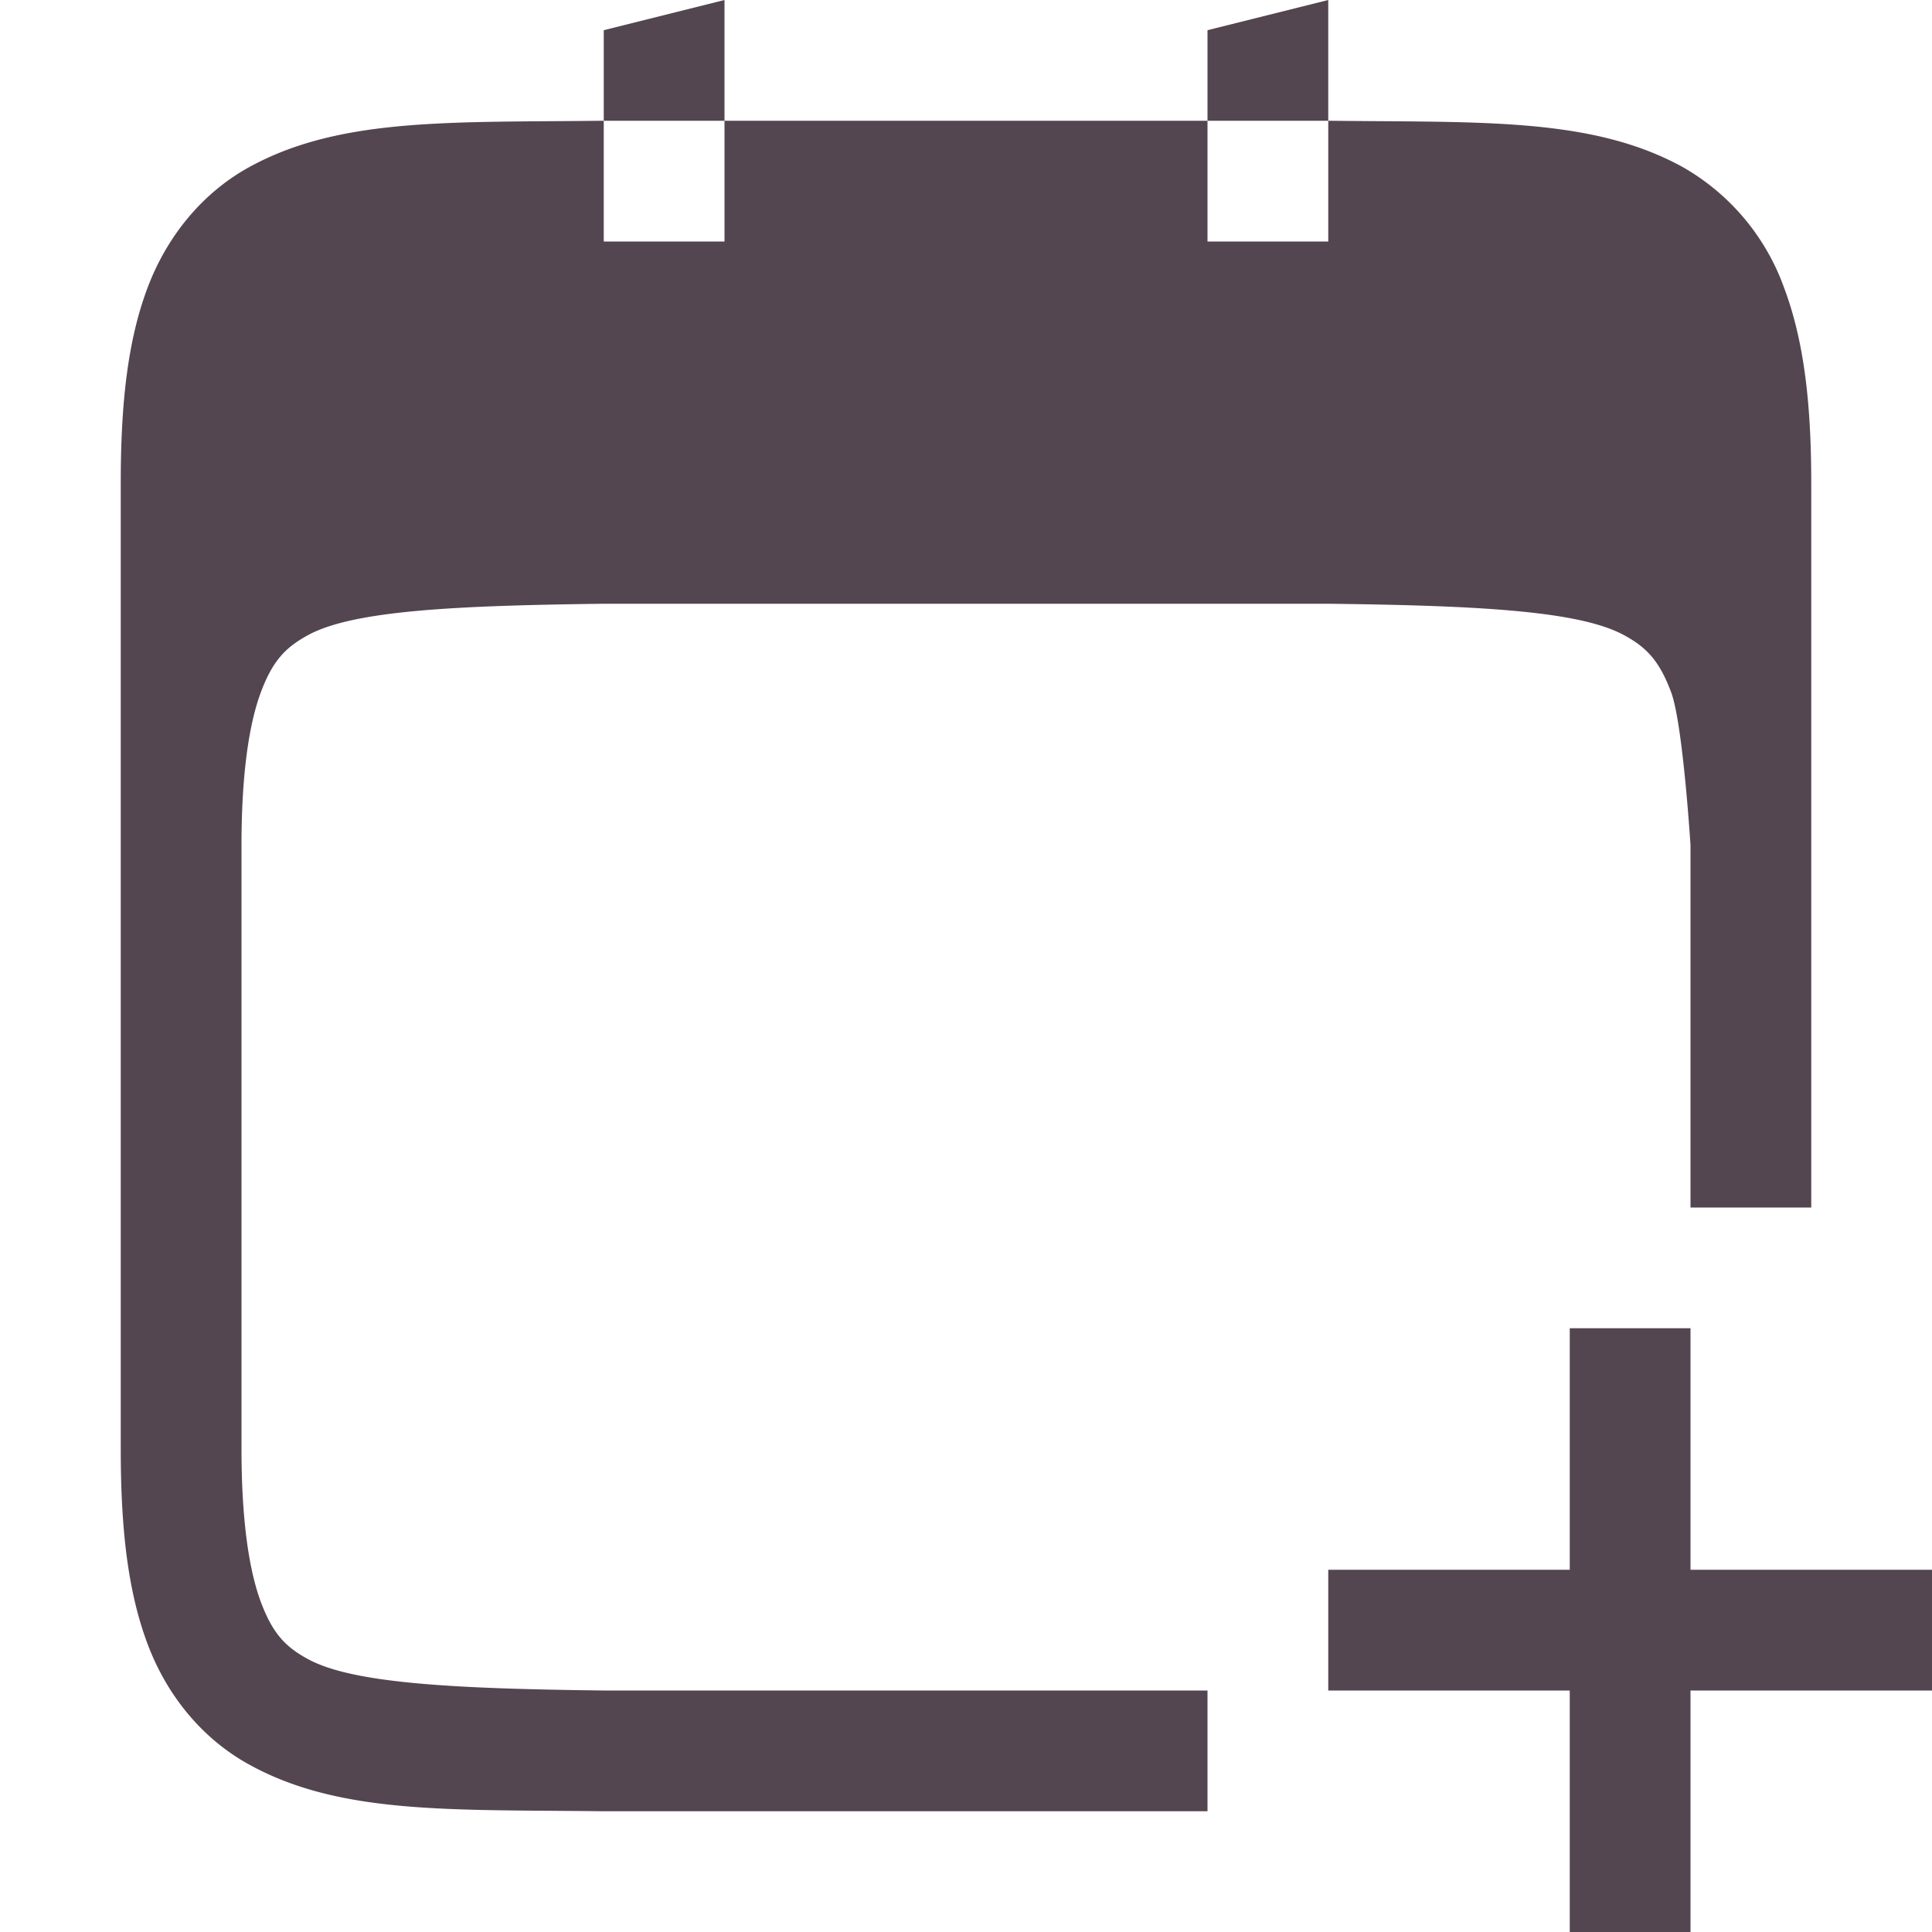 <svg xmlns="http://www.w3.org/2000/svg" height="16" width="16" xmlns:v="https://vecta.io/nano"><path d="M6 0L5 .25V1h1zm0 1v1H5V1h-.006c-1.258.015-2.179-.03-2.932.385-.376.207-.675.56-.84.998S1 3.343 1 4v8c0 .658.058 1.179.223 1.617s.463.789.84.996c.752.416 1.673.372 2.931.387H10v-1H5c-1.26-.015-2.087-.06-2.453-.262-.184-.1-.29-.212-.387-.472S2 12.592 2 12V7c0-.592.063-1.006.16-1.266s.203-.371.387-.472c.367-.203 1.195-.247 2.459-.262H11c1.26.015 2.087.06 2.453.262.184.1.29.212.387.472S14 7 14 7v3h1V4c0-.658-.06-1.179-.225-1.617a1.88 1.88 0 0 0-.837-.998c-.753-.416-1.674-.37-2.932-.385H11v1h-1V1zm4 0h1V0l-1 .25zm3 10v2h-2v1h2v2h1v-2h2v-1h-2v-2z" fill="#534650"/></svg>